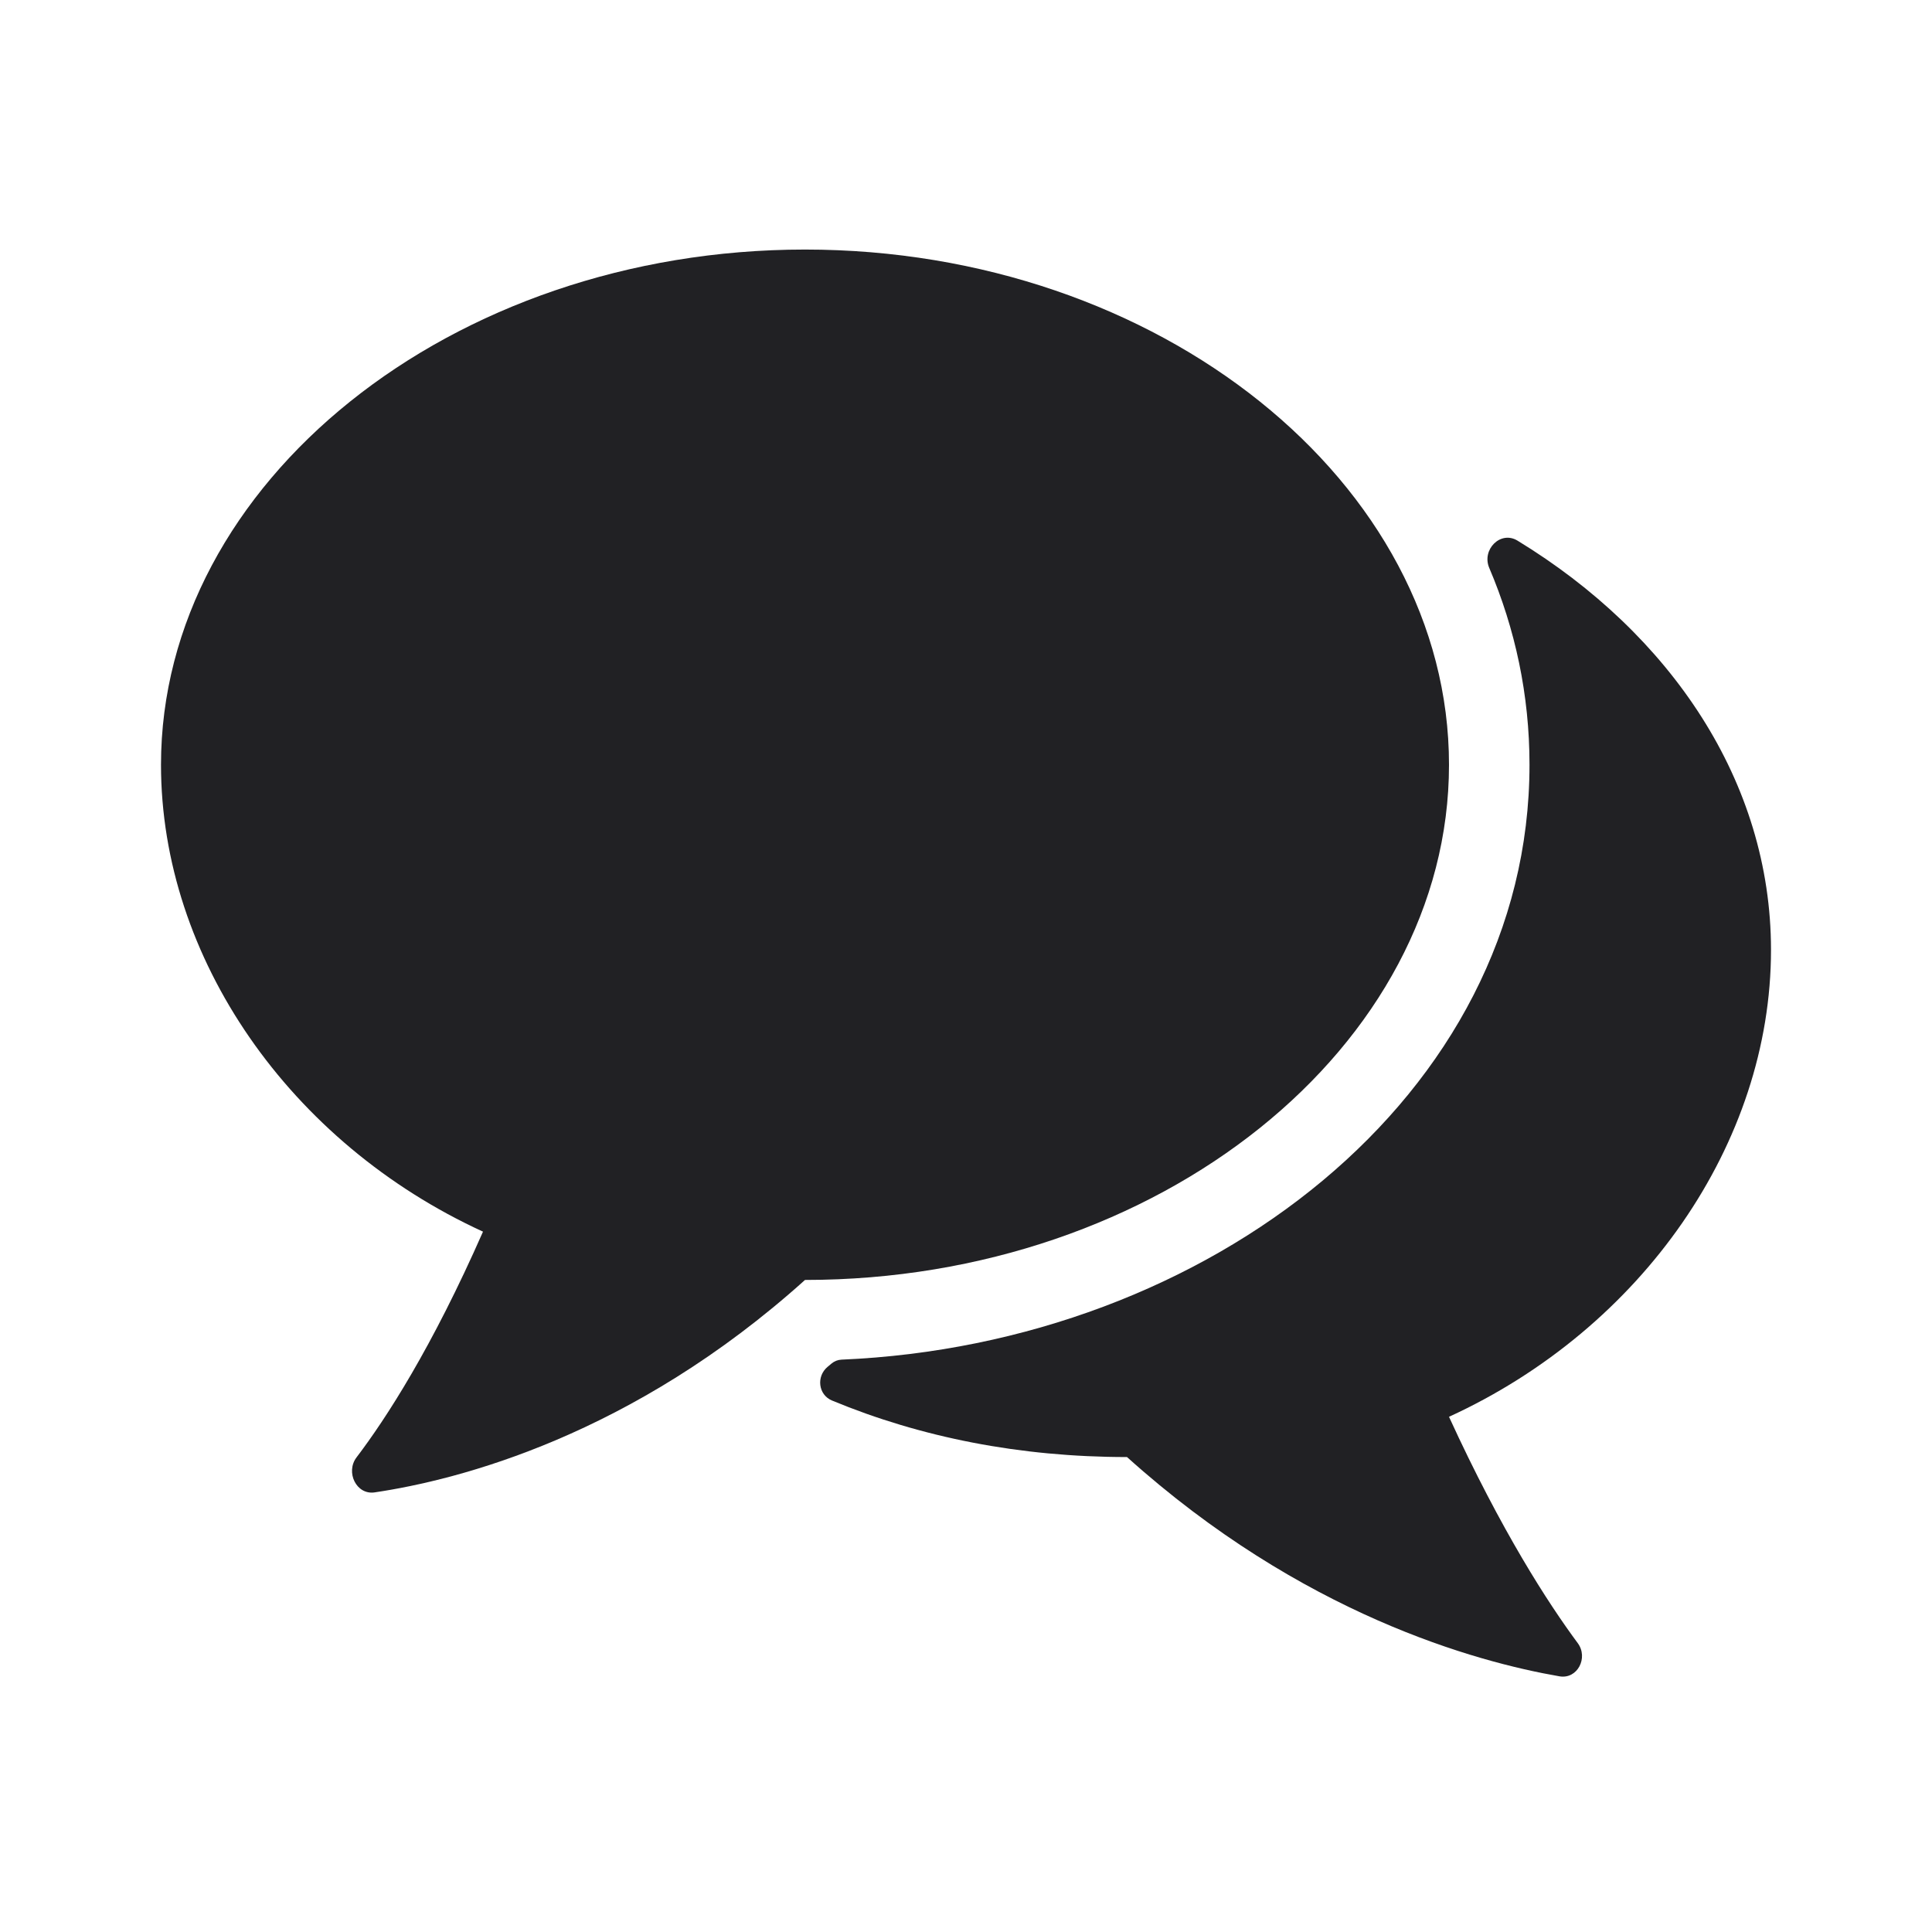 <svg width="24" height="24" viewBox="0 0 24 24" fill="none" xmlns="http://www.w3.org/2000/svg">
<g id="Weight=Fill">
<g id="vector">
<path d="M18 9.5C18 13 14.4 15.9 10 15.9C7.85 17.835 5.699 18.384 4.654 18.539C4.426 18.573 4.29 18.287 4.429 18.104C4.796 17.621 5.365 16.744 6 15.3C3.6 14.2 2 11.9 2 9.5C2 6 5.6 3.1 10 3.1C14.4 3.1 18 6 18 9.5Z" fill="#212124"/>
<path d="M18.851 6.716C18.64 6.587 18.403 6.828 18.5 7.055C18.823 7.813 19 8.634 19 9.5C19 13.611 15.003 16.697 10.453 16.89C10.408 16.892 10.365 16.909 10.33 16.938L10.281 16.979C10.138 17.098 10.164 17.327 10.336 17.398C11.437 17.855 12.669 18.1 14 18.1C16.169 20.052 18.337 20.645 19.373 20.824C19.596 20.862 19.734 20.593 19.599 20.411C19.233 19.917 18.652 19.022 18 17.6C20.4 16.5 22 14.2 22 11.8C22 9.707 20.75 7.874 18.851 6.716Z" fill="#212124"/>
</g>
</g>
</svg>
